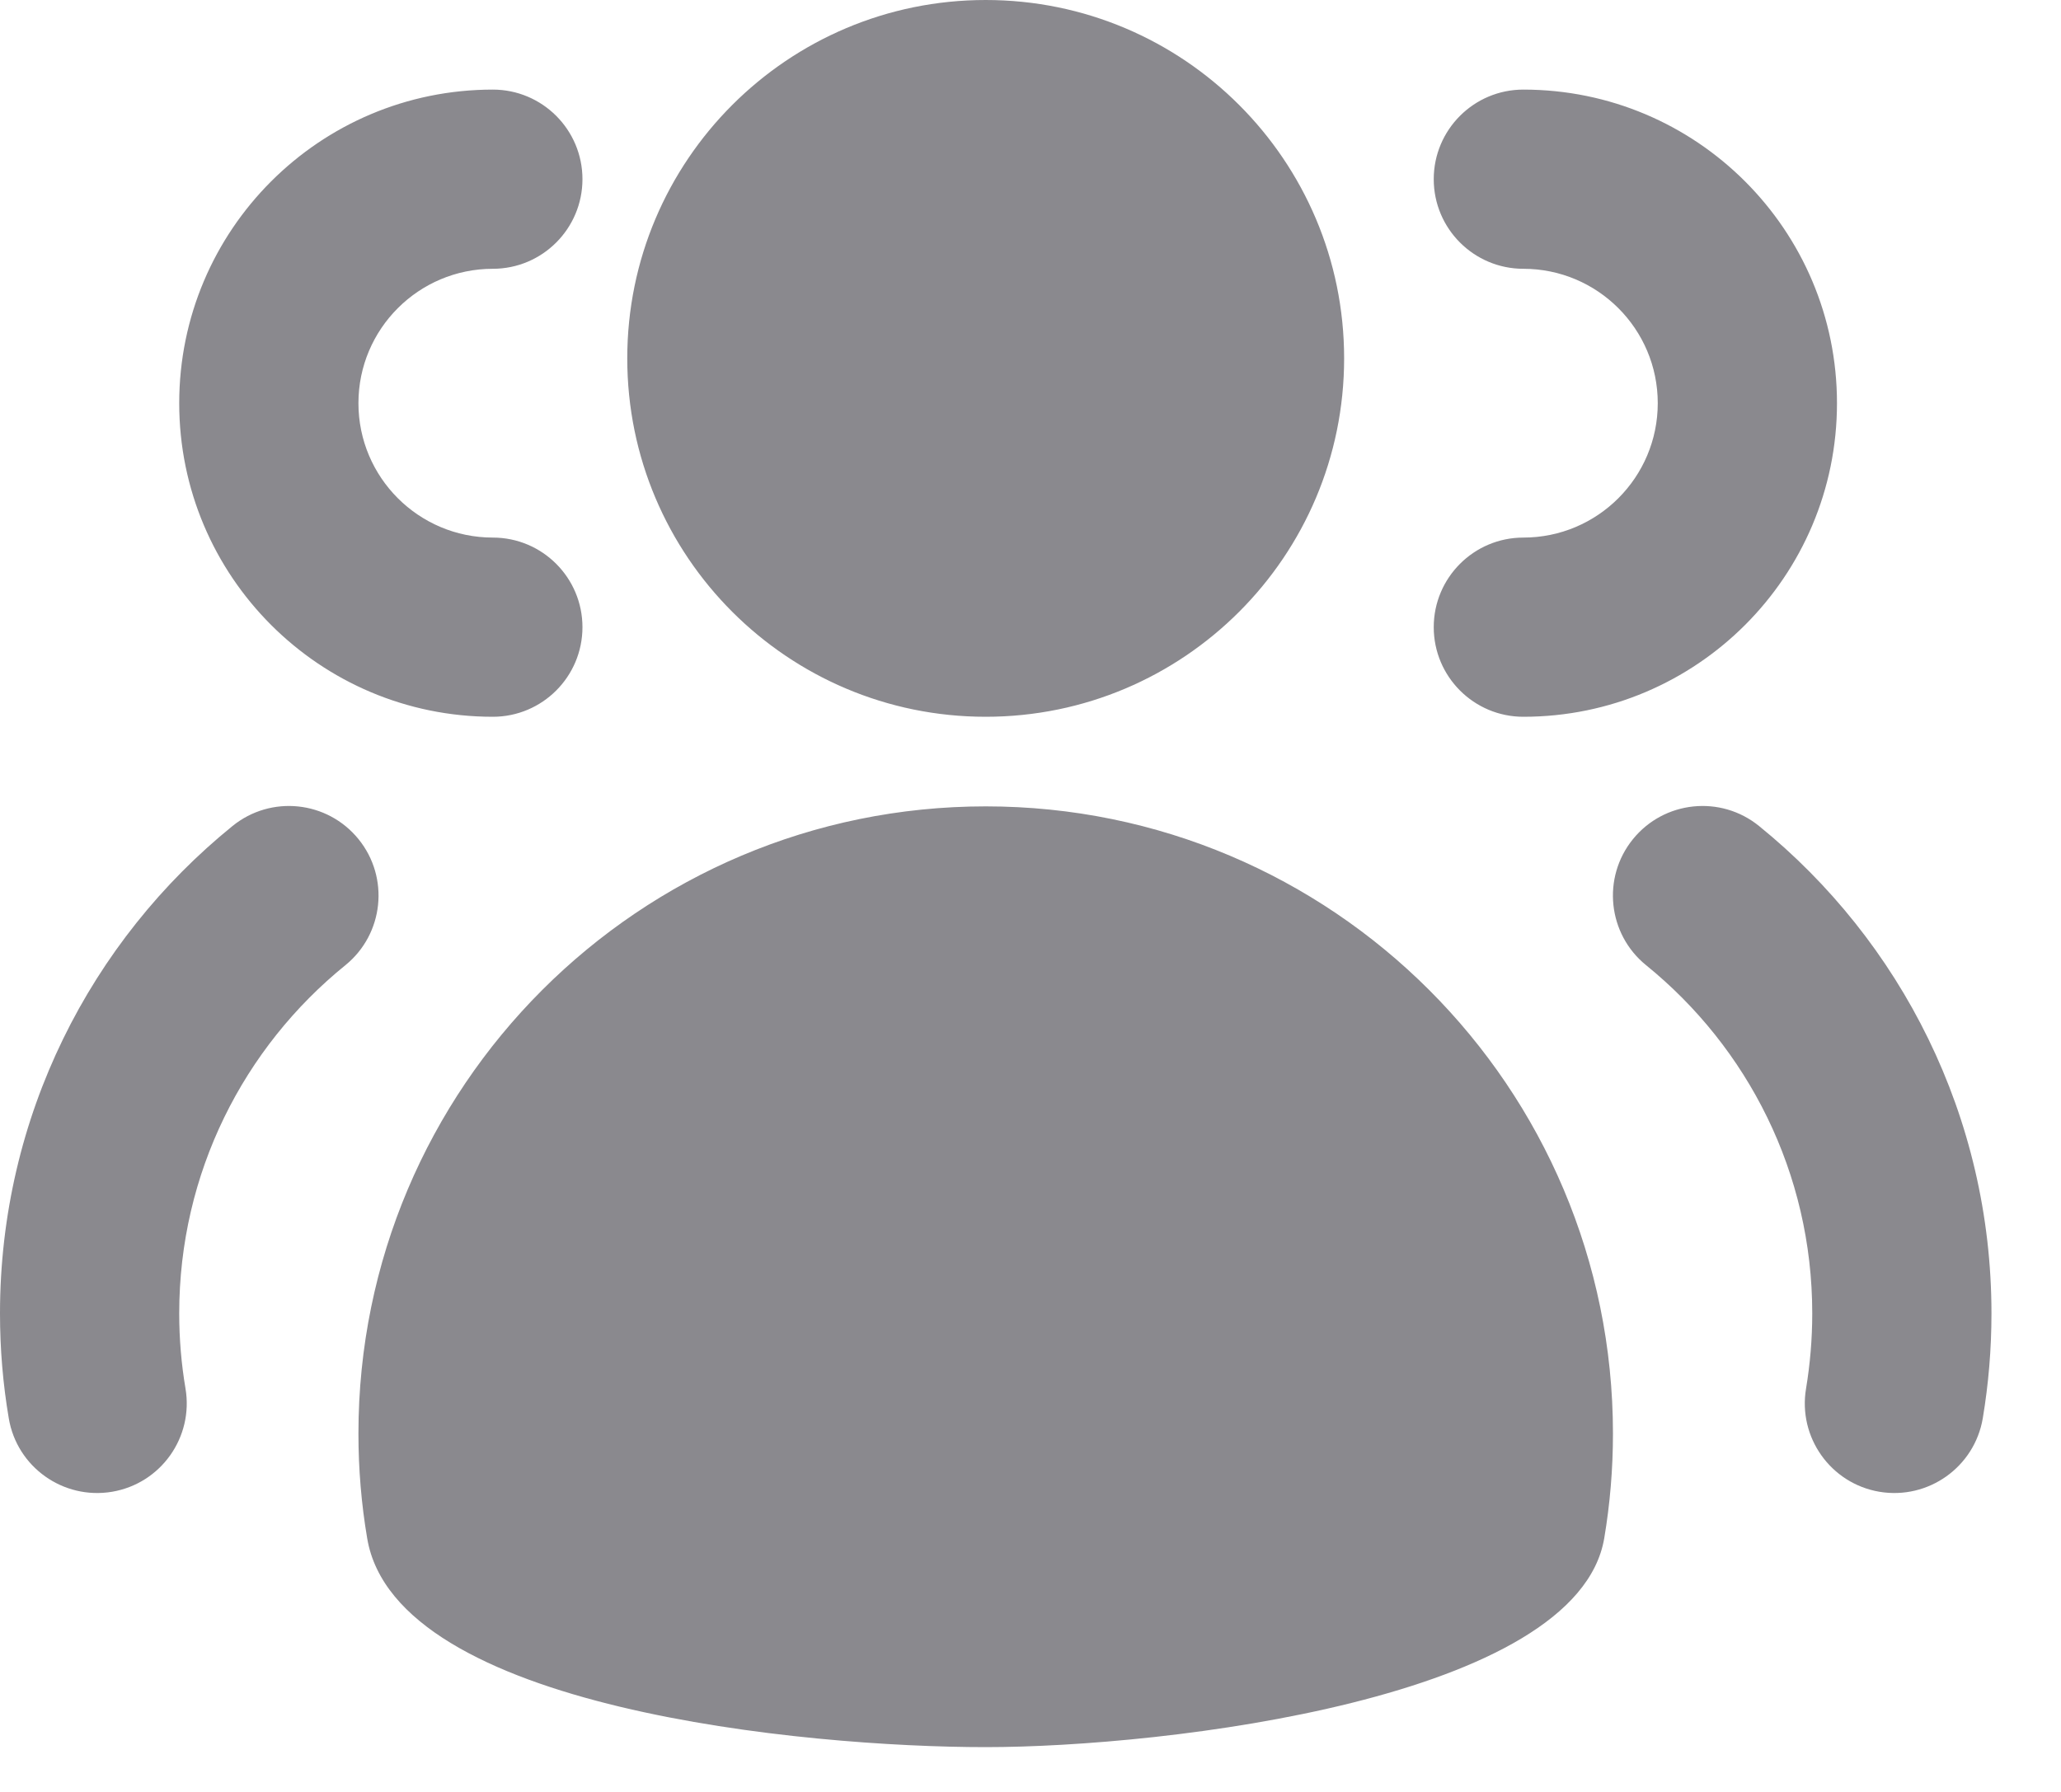 <svg width="23" height="20" viewBox="0 0 23 20" fill="none" xmlns="http://www.w3.org/2000/svg">
<path fill-rule="evenodd" clip-rule="evenodd" d="M11 8C13.209 8 15 6.209 15 4C15 1.791 13.209 0 11 0C8.791 0 7 1.791 7 4C7 6.209 8.791 8 11 8ZM5.5 1C3.567 1 2 2.567 2 4.5C2 6.433 3.567 8 5.5 8C6.052 8 6.5 7.552 6.5 7C6.5 6.448 6.052 6 5.5 6C4.672 6 4 5.328 4 4.5C4 3.672 4.672 3 5.5 3C6.052 3 6.5 2.552 6.5 2C6.5 1.448 6.052 1 5.5 1ZM4 16C4 12.134 7.134 9 11 9C14.866 9 18 12.134 18 16C18 16.397 17.967 16.787 17.903 17.167C17.602 18.958 13 19.5 11 19.5C9 19.5 4.419 19.075 4.098 17.171C4.033 16.789 4 16.398 4 16ZM3.854 10.773C4.283 10.425 4.349 9.795 4.001 9.366C3.653 8.937 3.024 8.871 2.595 9.219C1.013 10.501 0 12.462 0 14.659C0 15.057 0.033 15.448 0.098 15.83C0.189 16.374 0.705 16.741 1.25 16.65C1.795 16.558 2.162 16.042 2.07 15.497C2.024 15.225 2 14.945 2 14.659C2 13.09 2.721 11.691 3.854 10.773ZM20.5 4.5C20.5 2.567 18.933 1 17 1C16.448 1 16 1.448 16 2C16 2.552 16.448 3 17 3C17.828 3 18.5 3.672 18.5 4.5C18.5 5.328 17.828 6 17 6C16.448 6 16 6.448 16 7C16 7.552 16.448 8 17 8C18.933 8 20.5 6.433 20.5 4.5ZM18.37 10.773C17.941 10.425 17.875 9.795 18.223 9.366C18.571 8.937 19.201 8.871 19.63 9.219C21.211 10.501 22.224 12.462 22.224 14.659C22.224 15.057 22.191 15.448 22.127 15.83C22.035 16.374 21.519 16.741 20.974 16.65C20.43 16.558 20.063 16.042 20.155 15.497C20.2 15.225 20.224 14.945 20.224 14.659C20.224 13.09 19.503 11.691 18.37 10.773Z" fill="#8A898E"/>
</svg>
